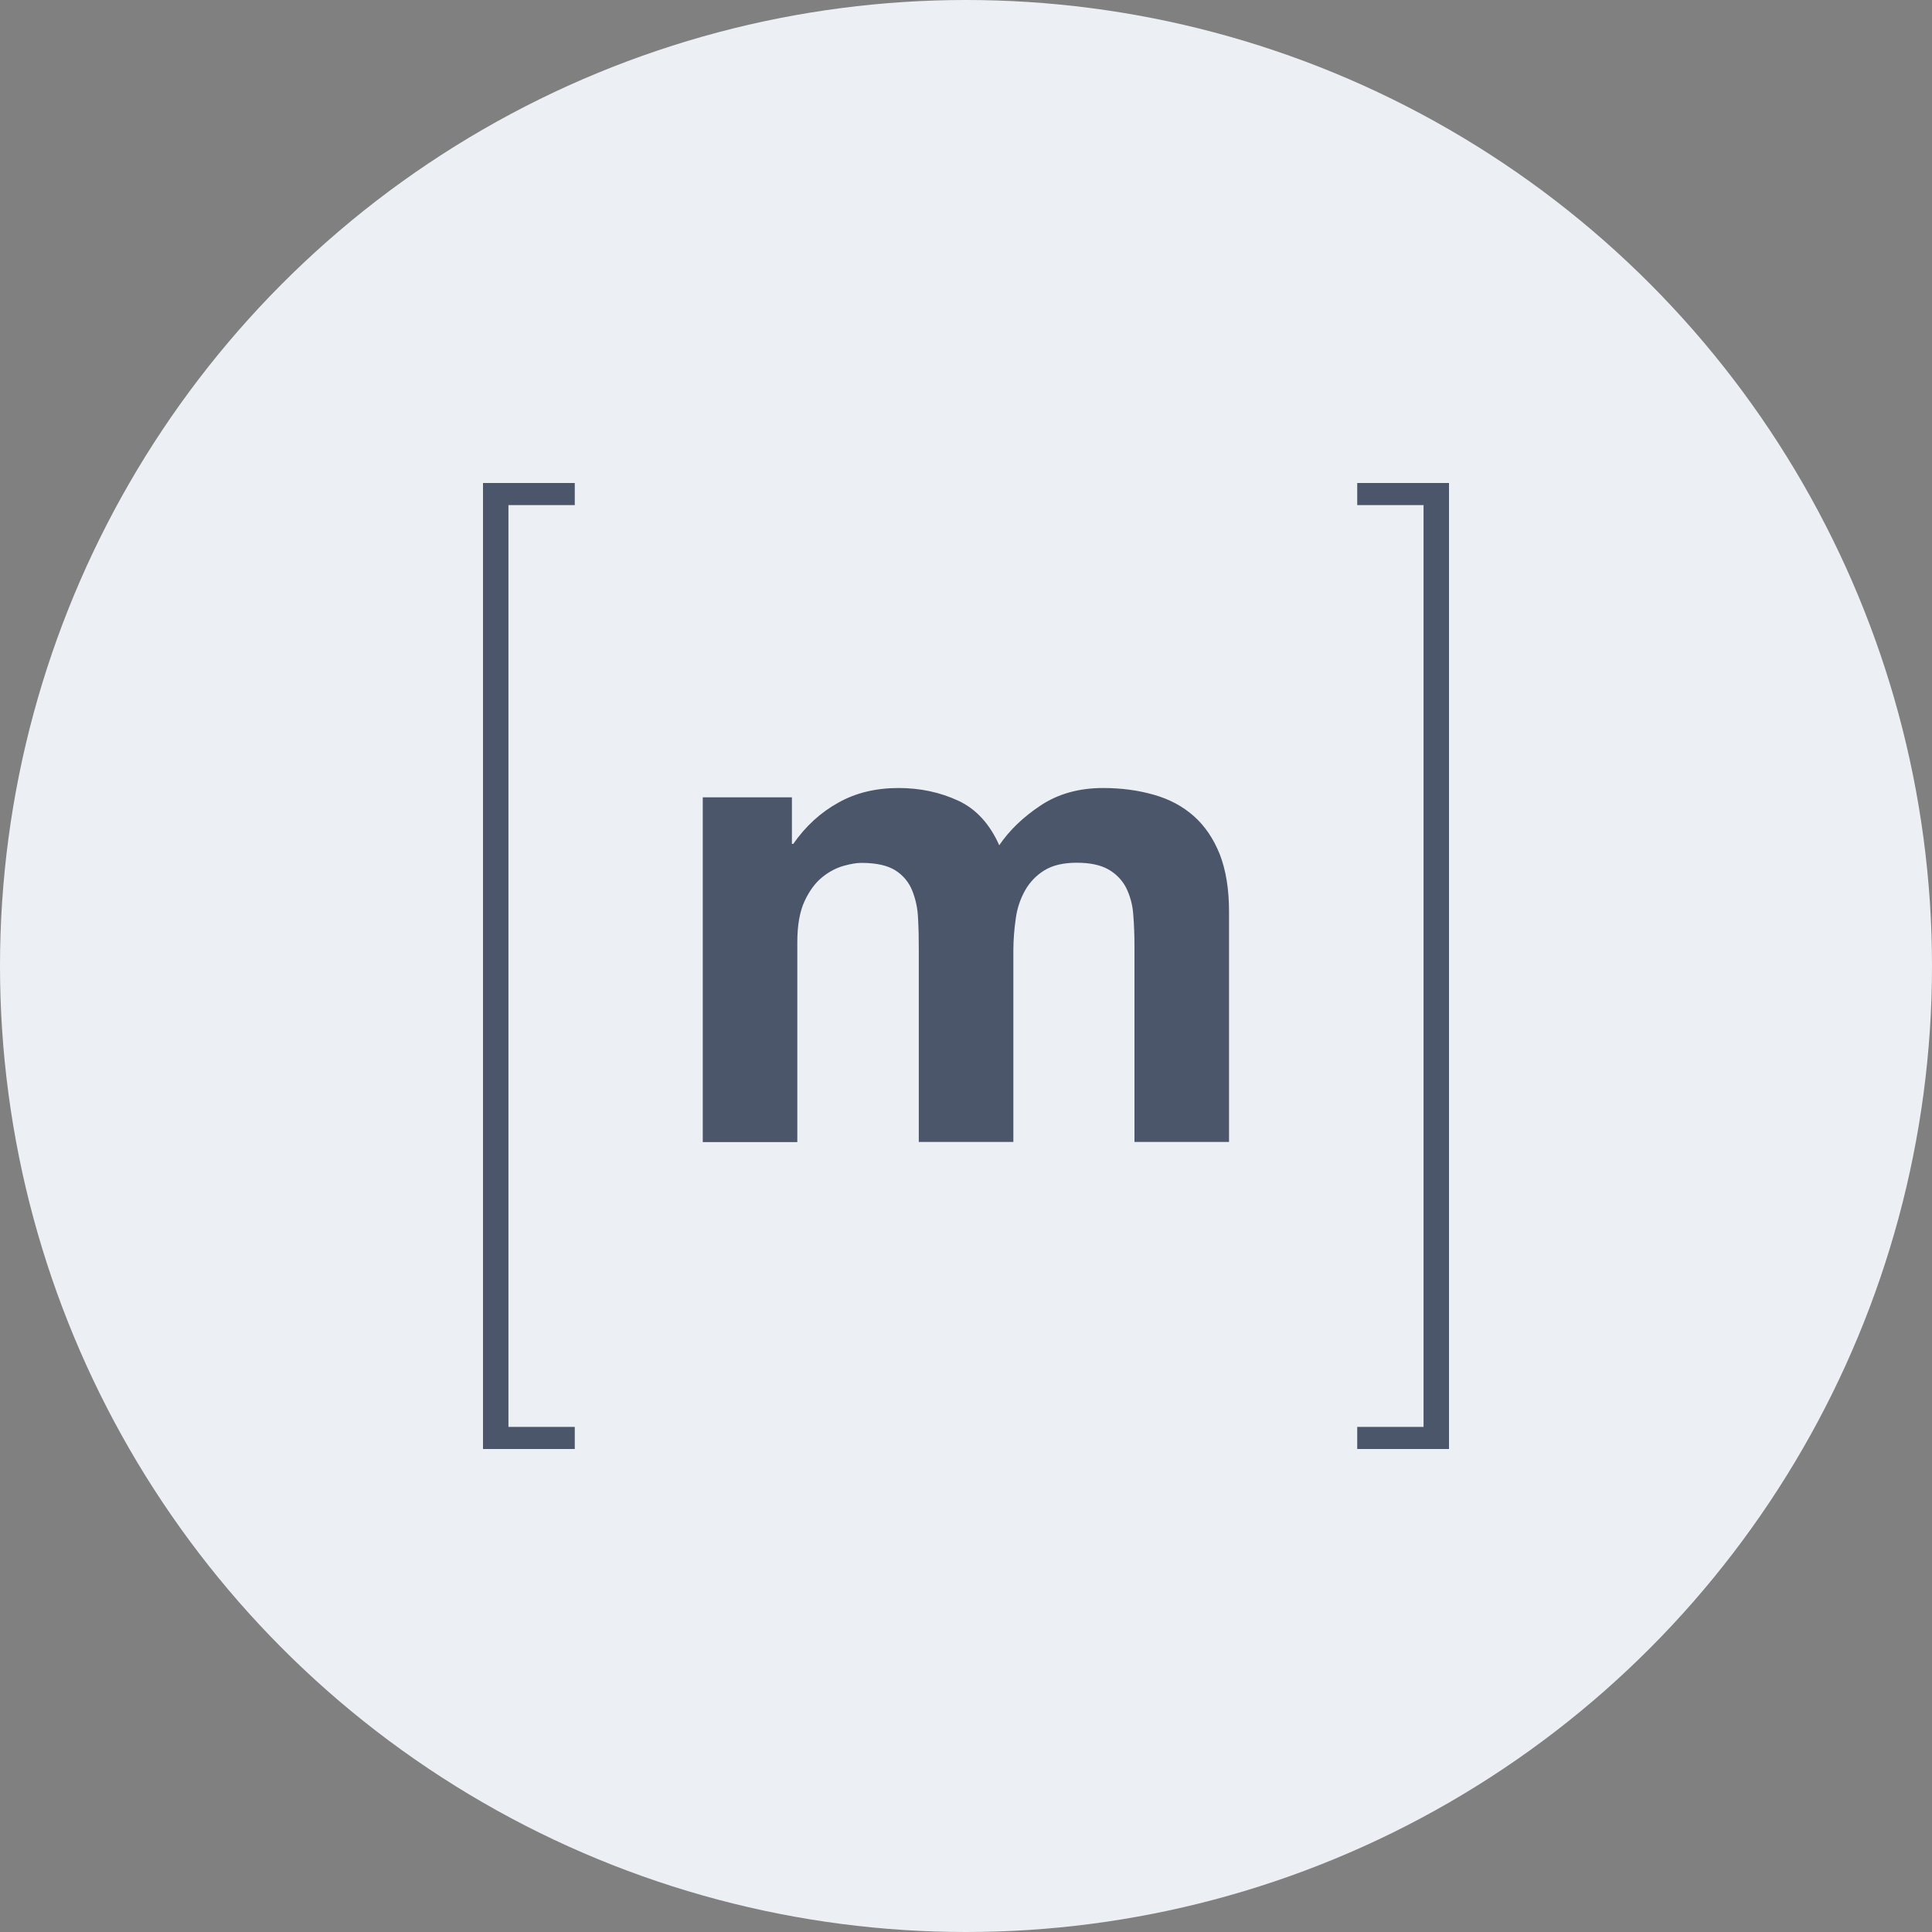 <svg clip-rule="evenodd" fill-rule="evenodd" stroke-linejoin="round" stroke-miterlimit="2" viewBox="0 0 64 64" xmlns="http://www.w3.org/2000/svg">
  <rect x="0" y="0" width="64" height="64" fill="#808080" stroke="none"/>
  <circle cx="32" cy="32" fill="#eceff4" r="32" />
  <path
    d="m16.843 16.733v30.534h2.197v.733h-3.04v-32h3.04v.733zm9.39 9.68v1.543h.044c.412-.591.911-1.045 1.49-1.365.577-.327 1.248-.487 2-.487.72 0 1.377.143 1.974.419.598.277 1.047.776 1.36 1.477.339-.499.8-.941 1.379-1.323s1.267-.573 2.061-.573c.604 0 1.163.075 1.68.223.518.146.955.381 1.324.706.368.327.652.746.862 1.268.202.523.306 1.151.306 1.89v7.637h-3.132v-6.468c0-.381-.013-.745-.042-1.083-.022-.306-.103-.605-.24-.88-.133-.251-.336-.458-.584-.597-.259-.147-.61-.221-1.047-.221-.443 0-.8.085-1.071.252-.266.163-.486.392-.64.665-.16.287-.265.602-.308.928-.051.347-.078.696-.08 1.047v6.357h-3.133v-6.4c0-.339-.005-.671-.024-1.003-.011-.314-.075-.624-.191-.917-.108-.276-.302-.511-.553-.671-.259-.166-.635-.253-1.139-.253-.148 0-.345.032-.585.099-.24.068-.48.19-.707.376-.228.184-.425.449-.585.793-.16.345-.24.8-.24 1.36v6.621h-3.132v-11.42zm20.924 20.854v-30.534h-2.197v-.733h3.04v32h-3.04v-.733z"
    fill="#4c566a"
    fill-rule="nonzero"
  />
</svg>
